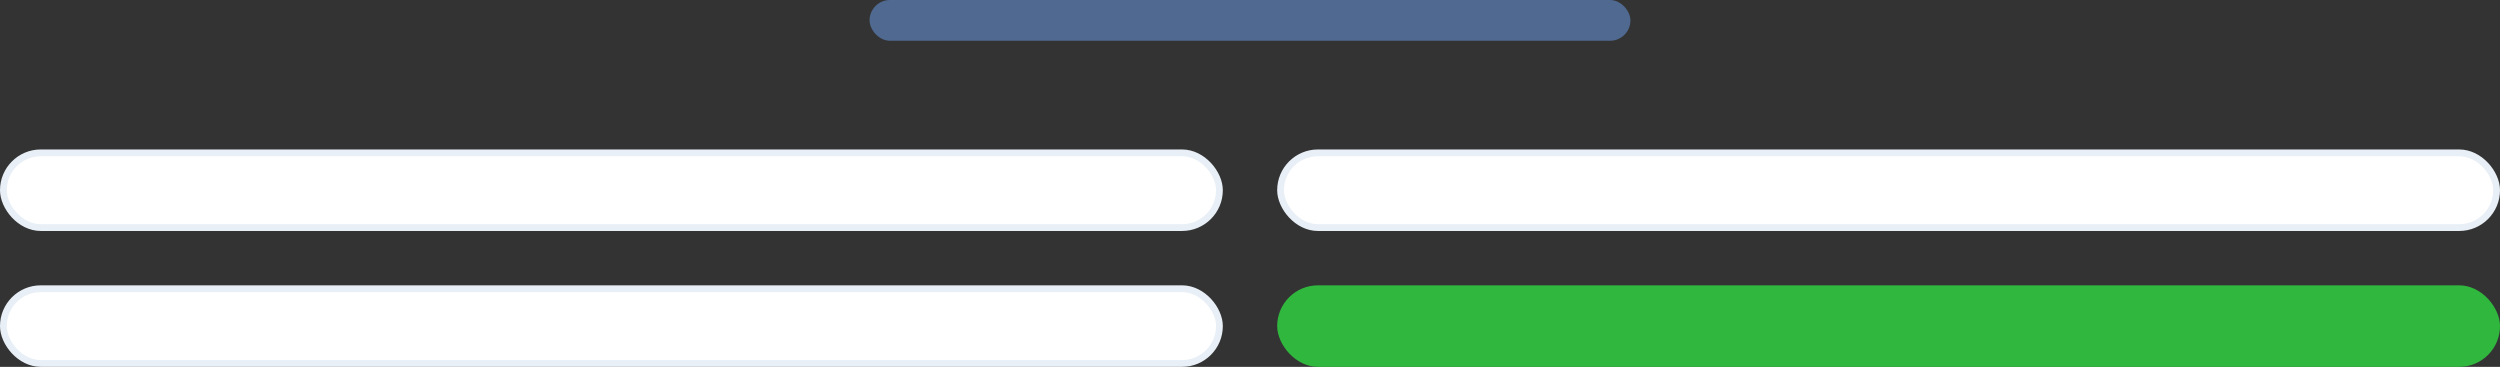 <svg width="184" height="27" viewBox="0 0 184 27" fill="none" xmlns="http://www.w3.org/2000/svg">
<rect x="0" y="0" width="184" height="27" fill="#333333" stroke="none"/>
<rect x="64" width="56" height="3" rx="1.5" fill="#4F6991"/>
<rect x="0.25" y="11.25" width="89.5" height="5.5" rx="2.75" fill="white" stroke="#E8EFF6" stroke-width="0.5"/>
<rect x="94.25" y="11.25" width="89.5" height="5.5" rx="2.75" fill="white" stroke="#E8EFF6" stroke-width="0.5"/>
<rect x="0.25" y="21.25" width="89.5" height="5.5" rx="2.75" fill="white" stroke="#E8EFF6" stroke-width="0.5"/>
<rect x="94" y="21" width="90" height="6" rx="3" fill="#30B73D"/>
</svg>
